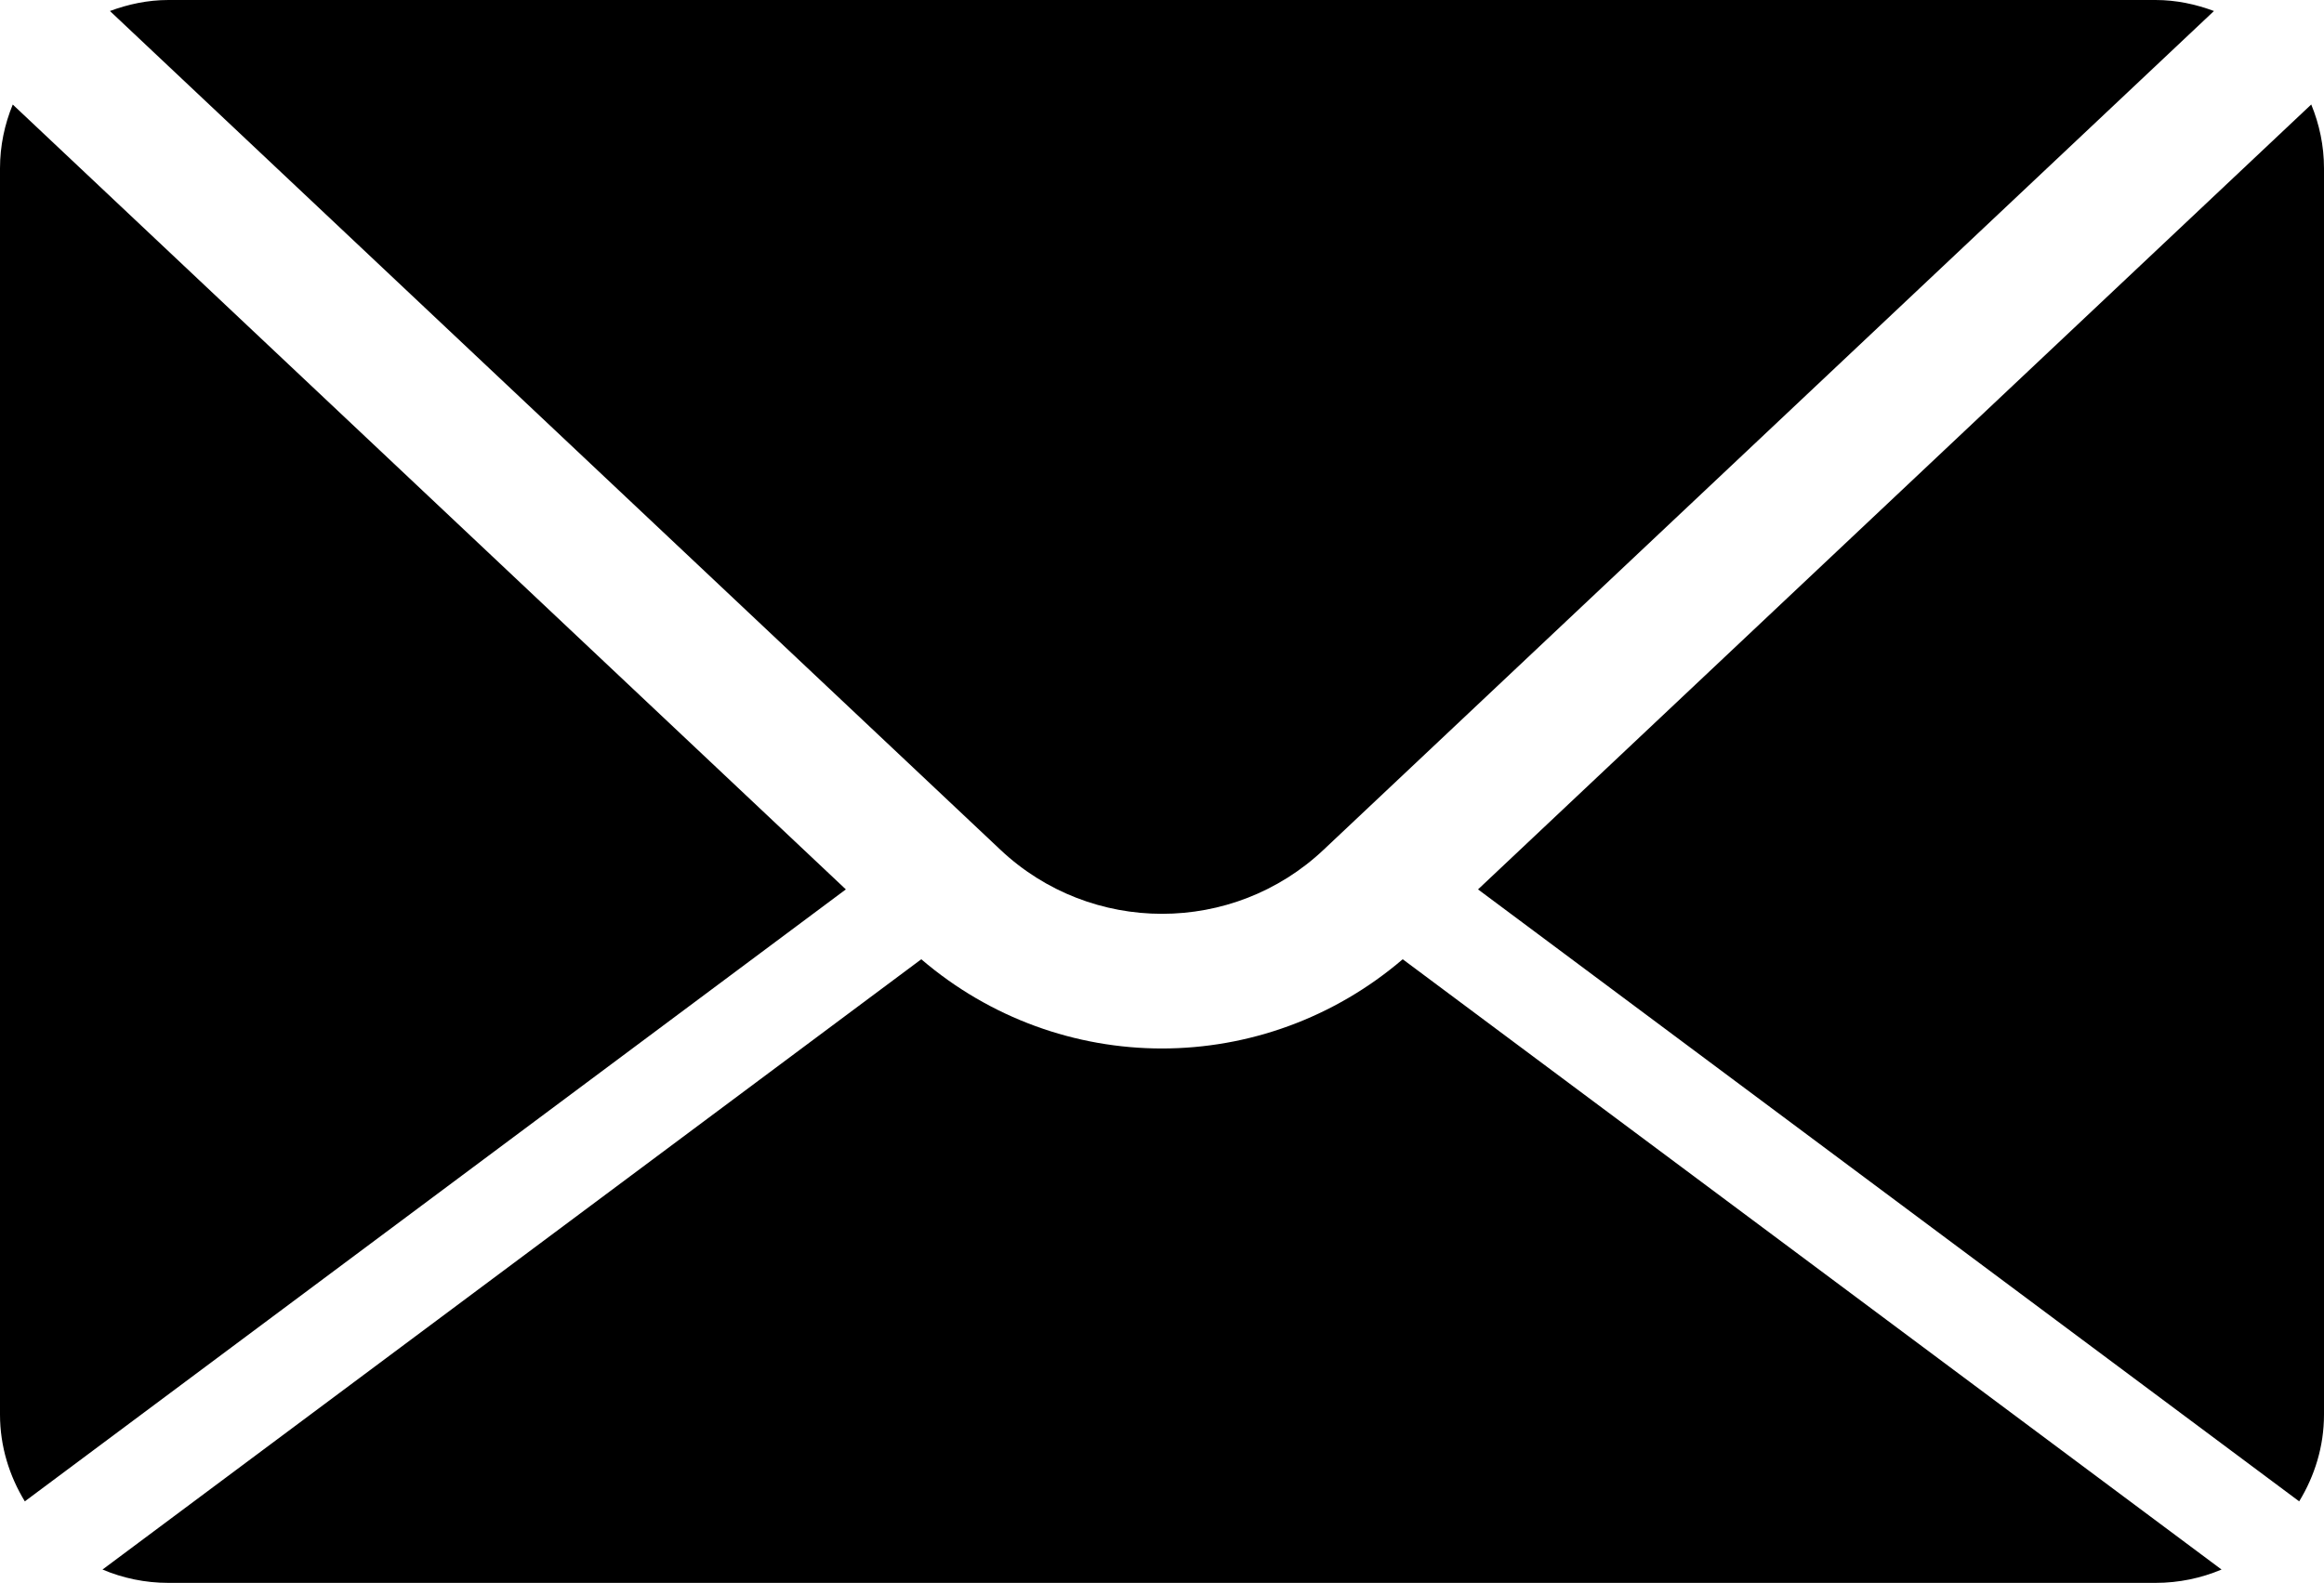 <?xml version="1.0" encoding="utf-8"?>
<!-- Generator: Adobe Illustrator 13.0.0, SVG Export Plug-In . SVG Version: 6.00 Build 14948)  -->
<!DOCTYPE svg PUBLIC "-//W3C//DTD SVG 1.1//EN" "http://www.w3.org/Graphics/SVG/1.1/DTD/svg11.dtd">
<svg version="1.1" id="Layer_3" xmlns="http://www.w3.org/2000/svg" xmlns:xlink="http://www.w3.org/1999/xlink" x="0px" y="0px"
	 width="40.081px" height="27.301px" viewBox="0 0 40.081 27.301" enable-background="new 0 0 40.081 27.301" xml:space="preserve">
<path d="M1.896,0.19C2.211,0.073,2.548,0,2.904,0h34.272c0.356,0,0.693,0.073,1.007,0.19L22.829,14.655
	c-1.562,1.475-4.013,1.475-5.577,0L1.896,0.19z M39.653,25.895c0.267-0.438,0.428-0.947,0.428-1.498V2.904
	c0-0.391-0.08-0.761-0.22-1.102L25.491,15.34L39.653,25.895z M24.192,16.545c-1.192,1.02-2.67,1.539-4.153,1.539
	c-1.48,0-2.958-0.518-4.15-1.539L1.768,27.071c0.35,0.148,0.733,0.23,1.136,0.23h34.272c0.403,0,0.787-0.082,1.138-0.23
	L24.192,16.545z M0.22,1.803C0.08,2.143,0,2.514,0,2.904v21.493c0,0.551,0.162,1.061,0.428,1.498L14.588,15.34L0.22,1.803z"/>
</svg>
